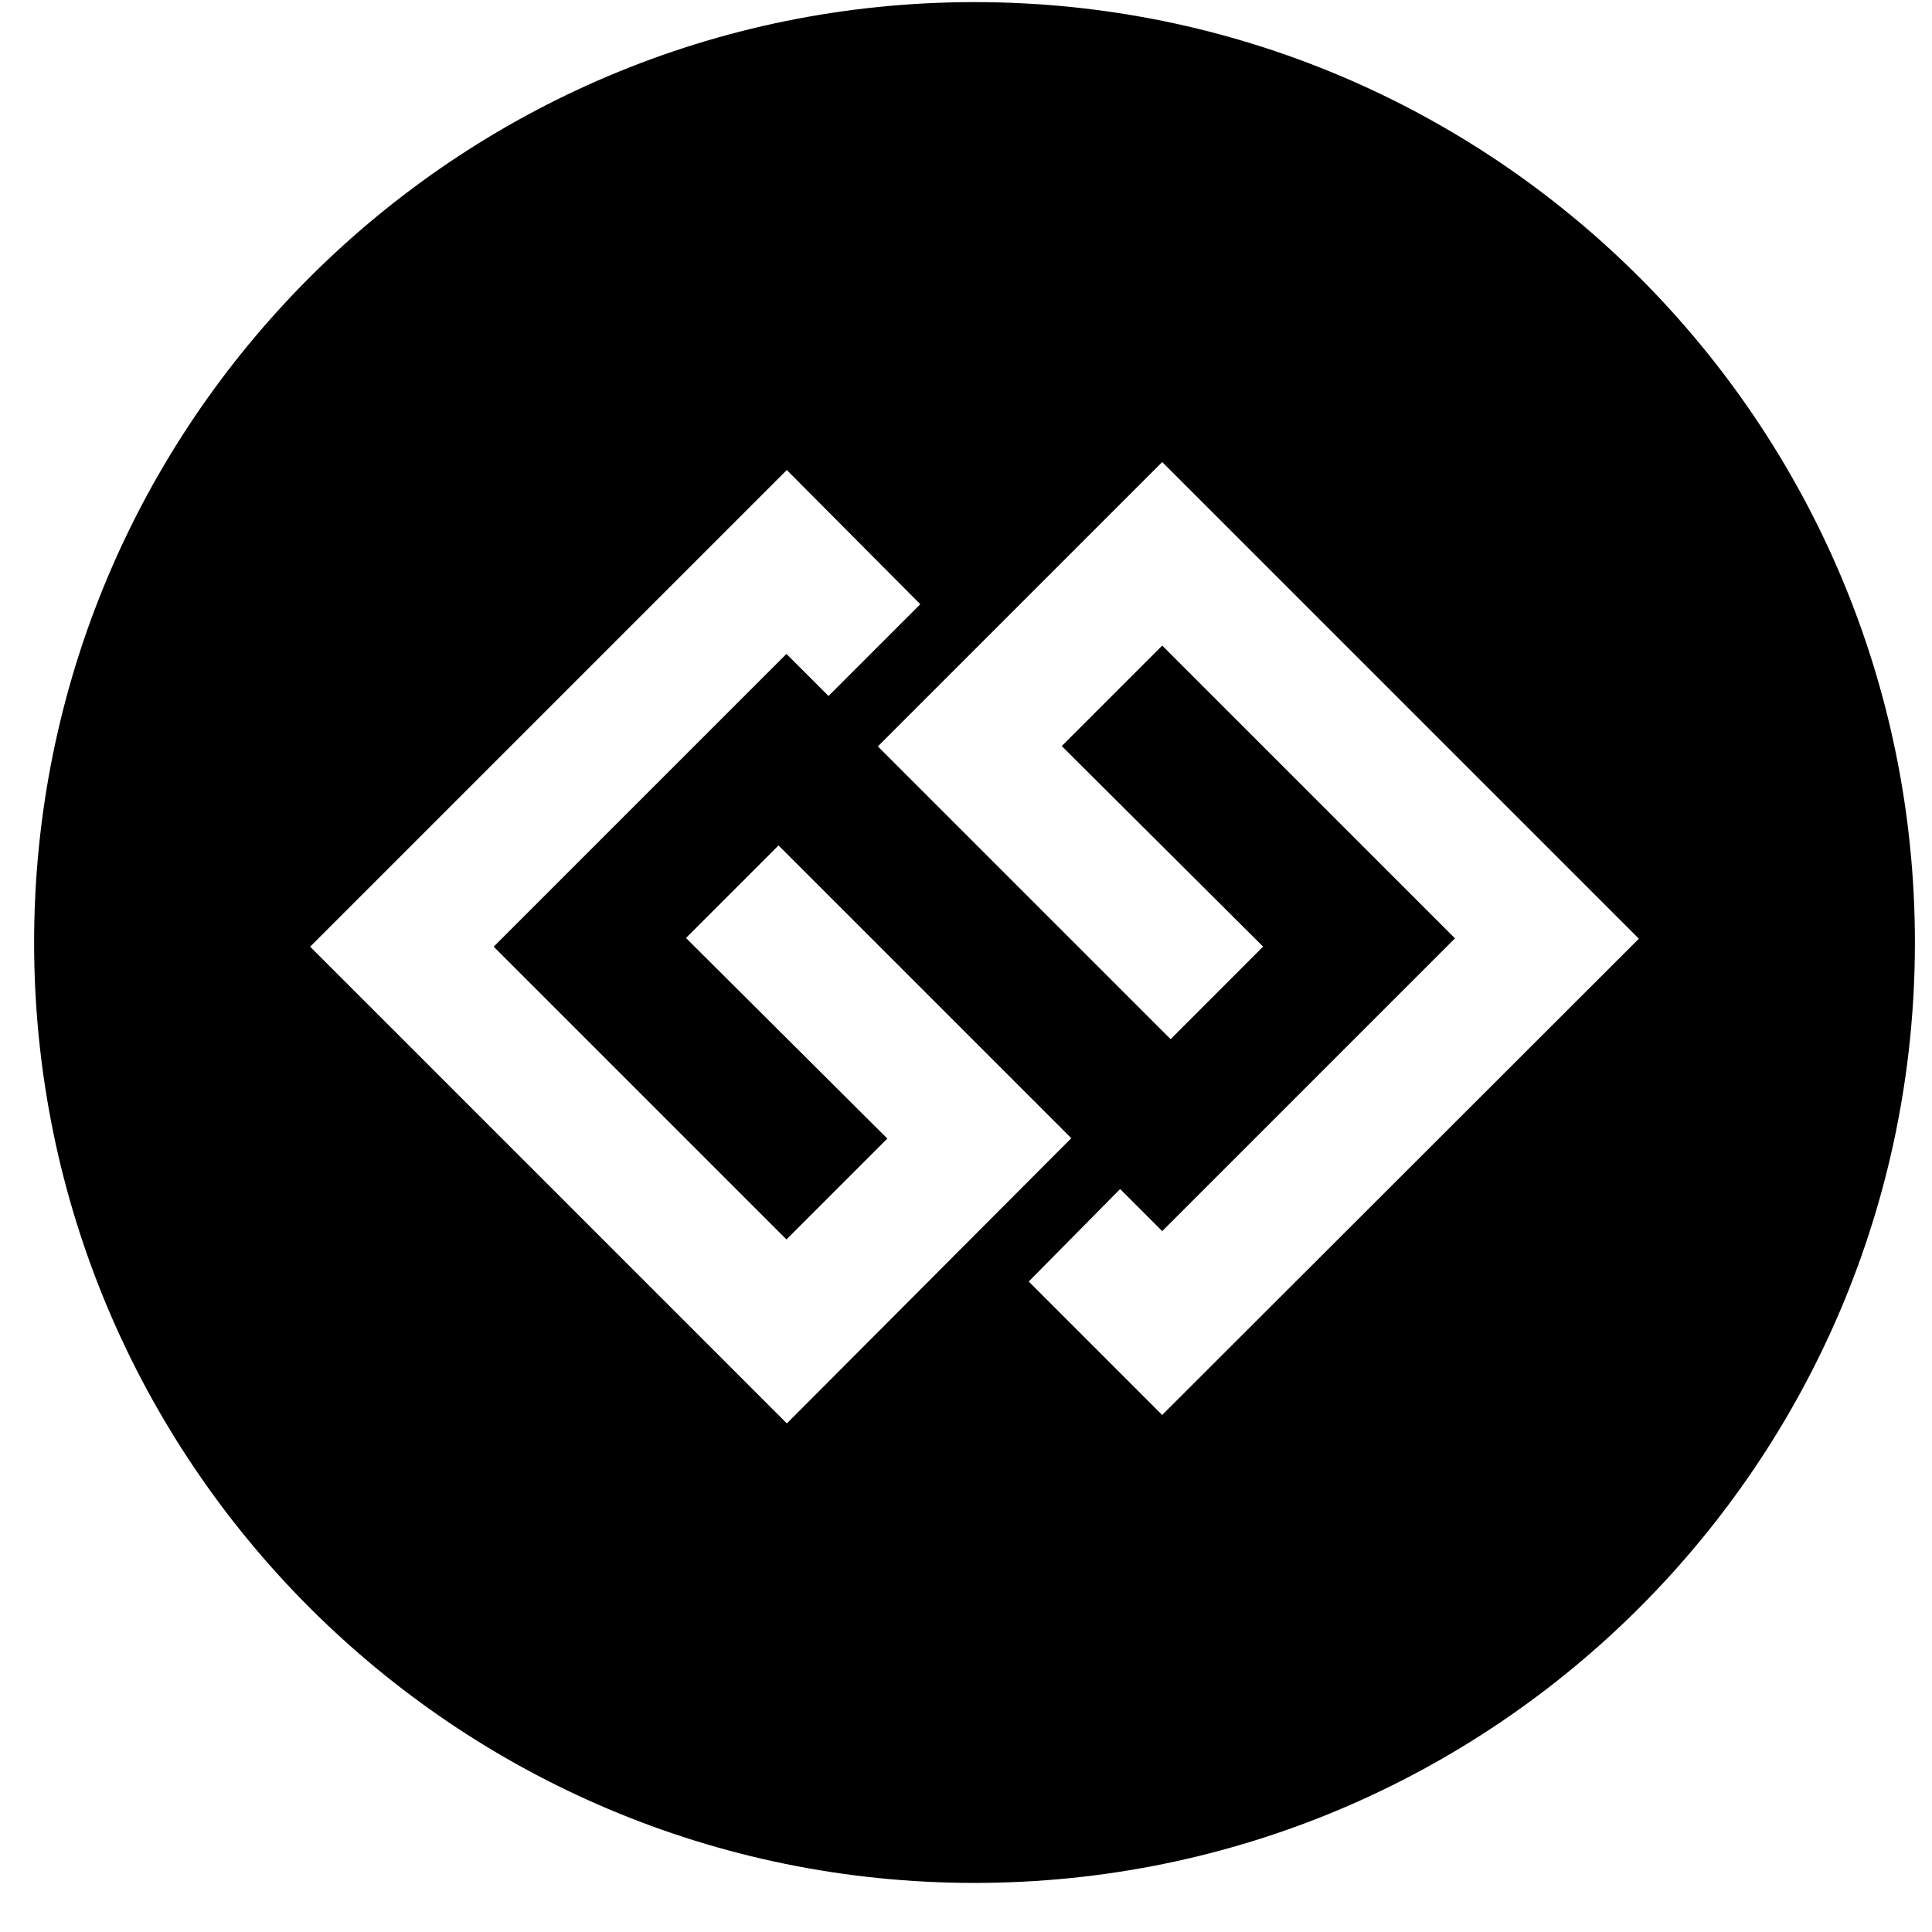 <!-- Generated by IcoMoon.io -->
<svg version="1.1" xmlns="http://www.w3.org/2000/svg" width="32" height="32" viewBox="0 0 32 32">
<title>gg-circle</title>
<path d="M16.141 0.035c-8.604 0-15.576 6.971-15.576 15.576s6.971 15.576 15.576 15.576 15.576-6.971 15.576-15.576-6.971-15.576-15.576-15.576zM13.032 23.575l-7.895-7.895 7.895-7.895 2.211 2.223-1.52 1.52-0.697-0.697-4.849 4.849 4.849 4.849 1.671-1.671-3.335-3.322 1.533-1.533 4.849 4.849-4.71 4.723zM19.25 23.437l-2.211-2.211 1.514-1.532 0.697 0.697 4.849-4.849-4.849-4.849-1.664 1.664 3.335 3.322-1.532 1.533-4.849-4.849 4.71-4.71 7.895 7.895-7.895 7.888z"></path>
</svg>
